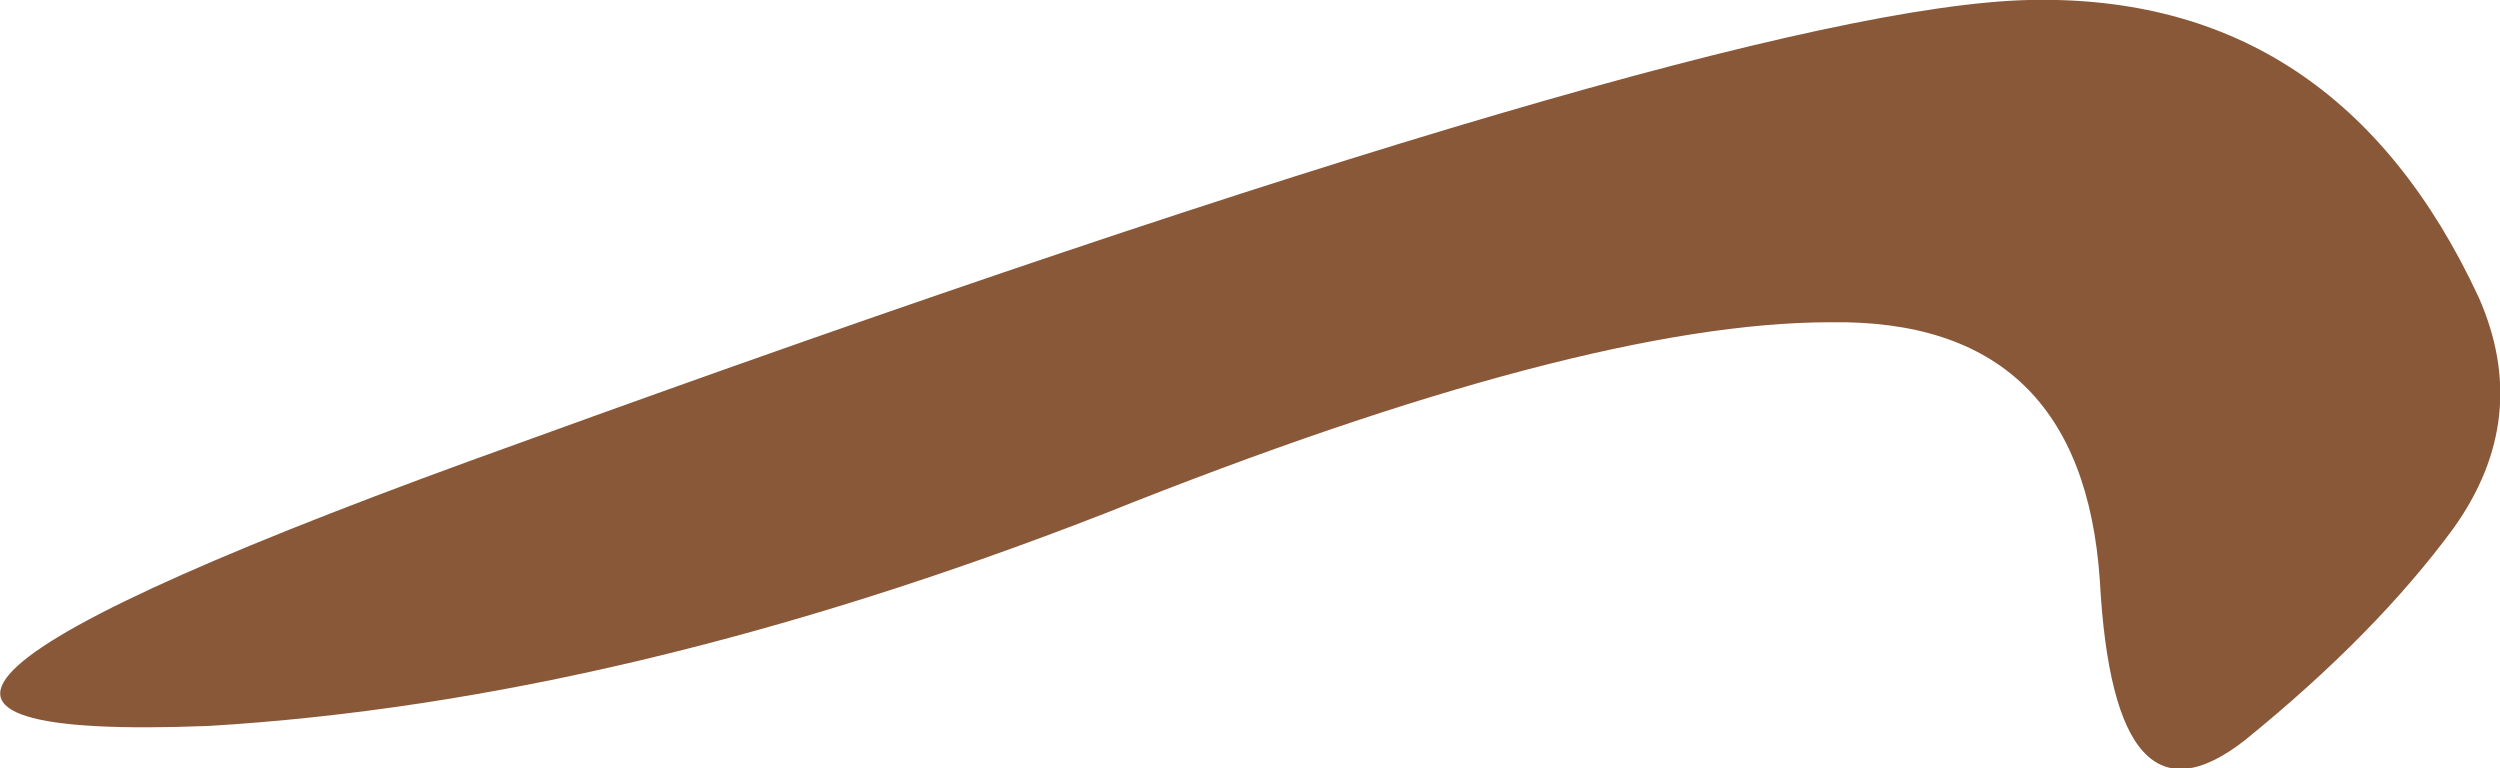 <?xml version="1.0" encoding="UTF-8" standalone="no"?>
<svg xmlns:ffdec="https://www.free-decompiler.com/flash" xmlns:xlink="http://www.w3.org/1999/xlink" ffdec:objectType="shape" height="10.85px" width="35.3px" xmlns="http://www.w3.org/2000/svg">
  <g transform="matrix(1.0, 0.0, 0.0, 1.0, 18.0, -4.95)">
    <path d="M11.65 13.15 Q11.4 9.45 7.85 9.5 4.35 9.5 -2.4 12.2 -9.2 14.85 -15.05 15.2 -22.65 15.5 -10.65 11.2 6.3 5.05 10.65 4.95 15.0 4.85 17.0 9.15 17.75 10.85 16.65 12.4 15.55 13.9 13.7 15.4 11.85 16.85 11.65 13.15" fill="#895838" fill-rule="evenodd" stroke="none"/>
  </g>
</svg>
